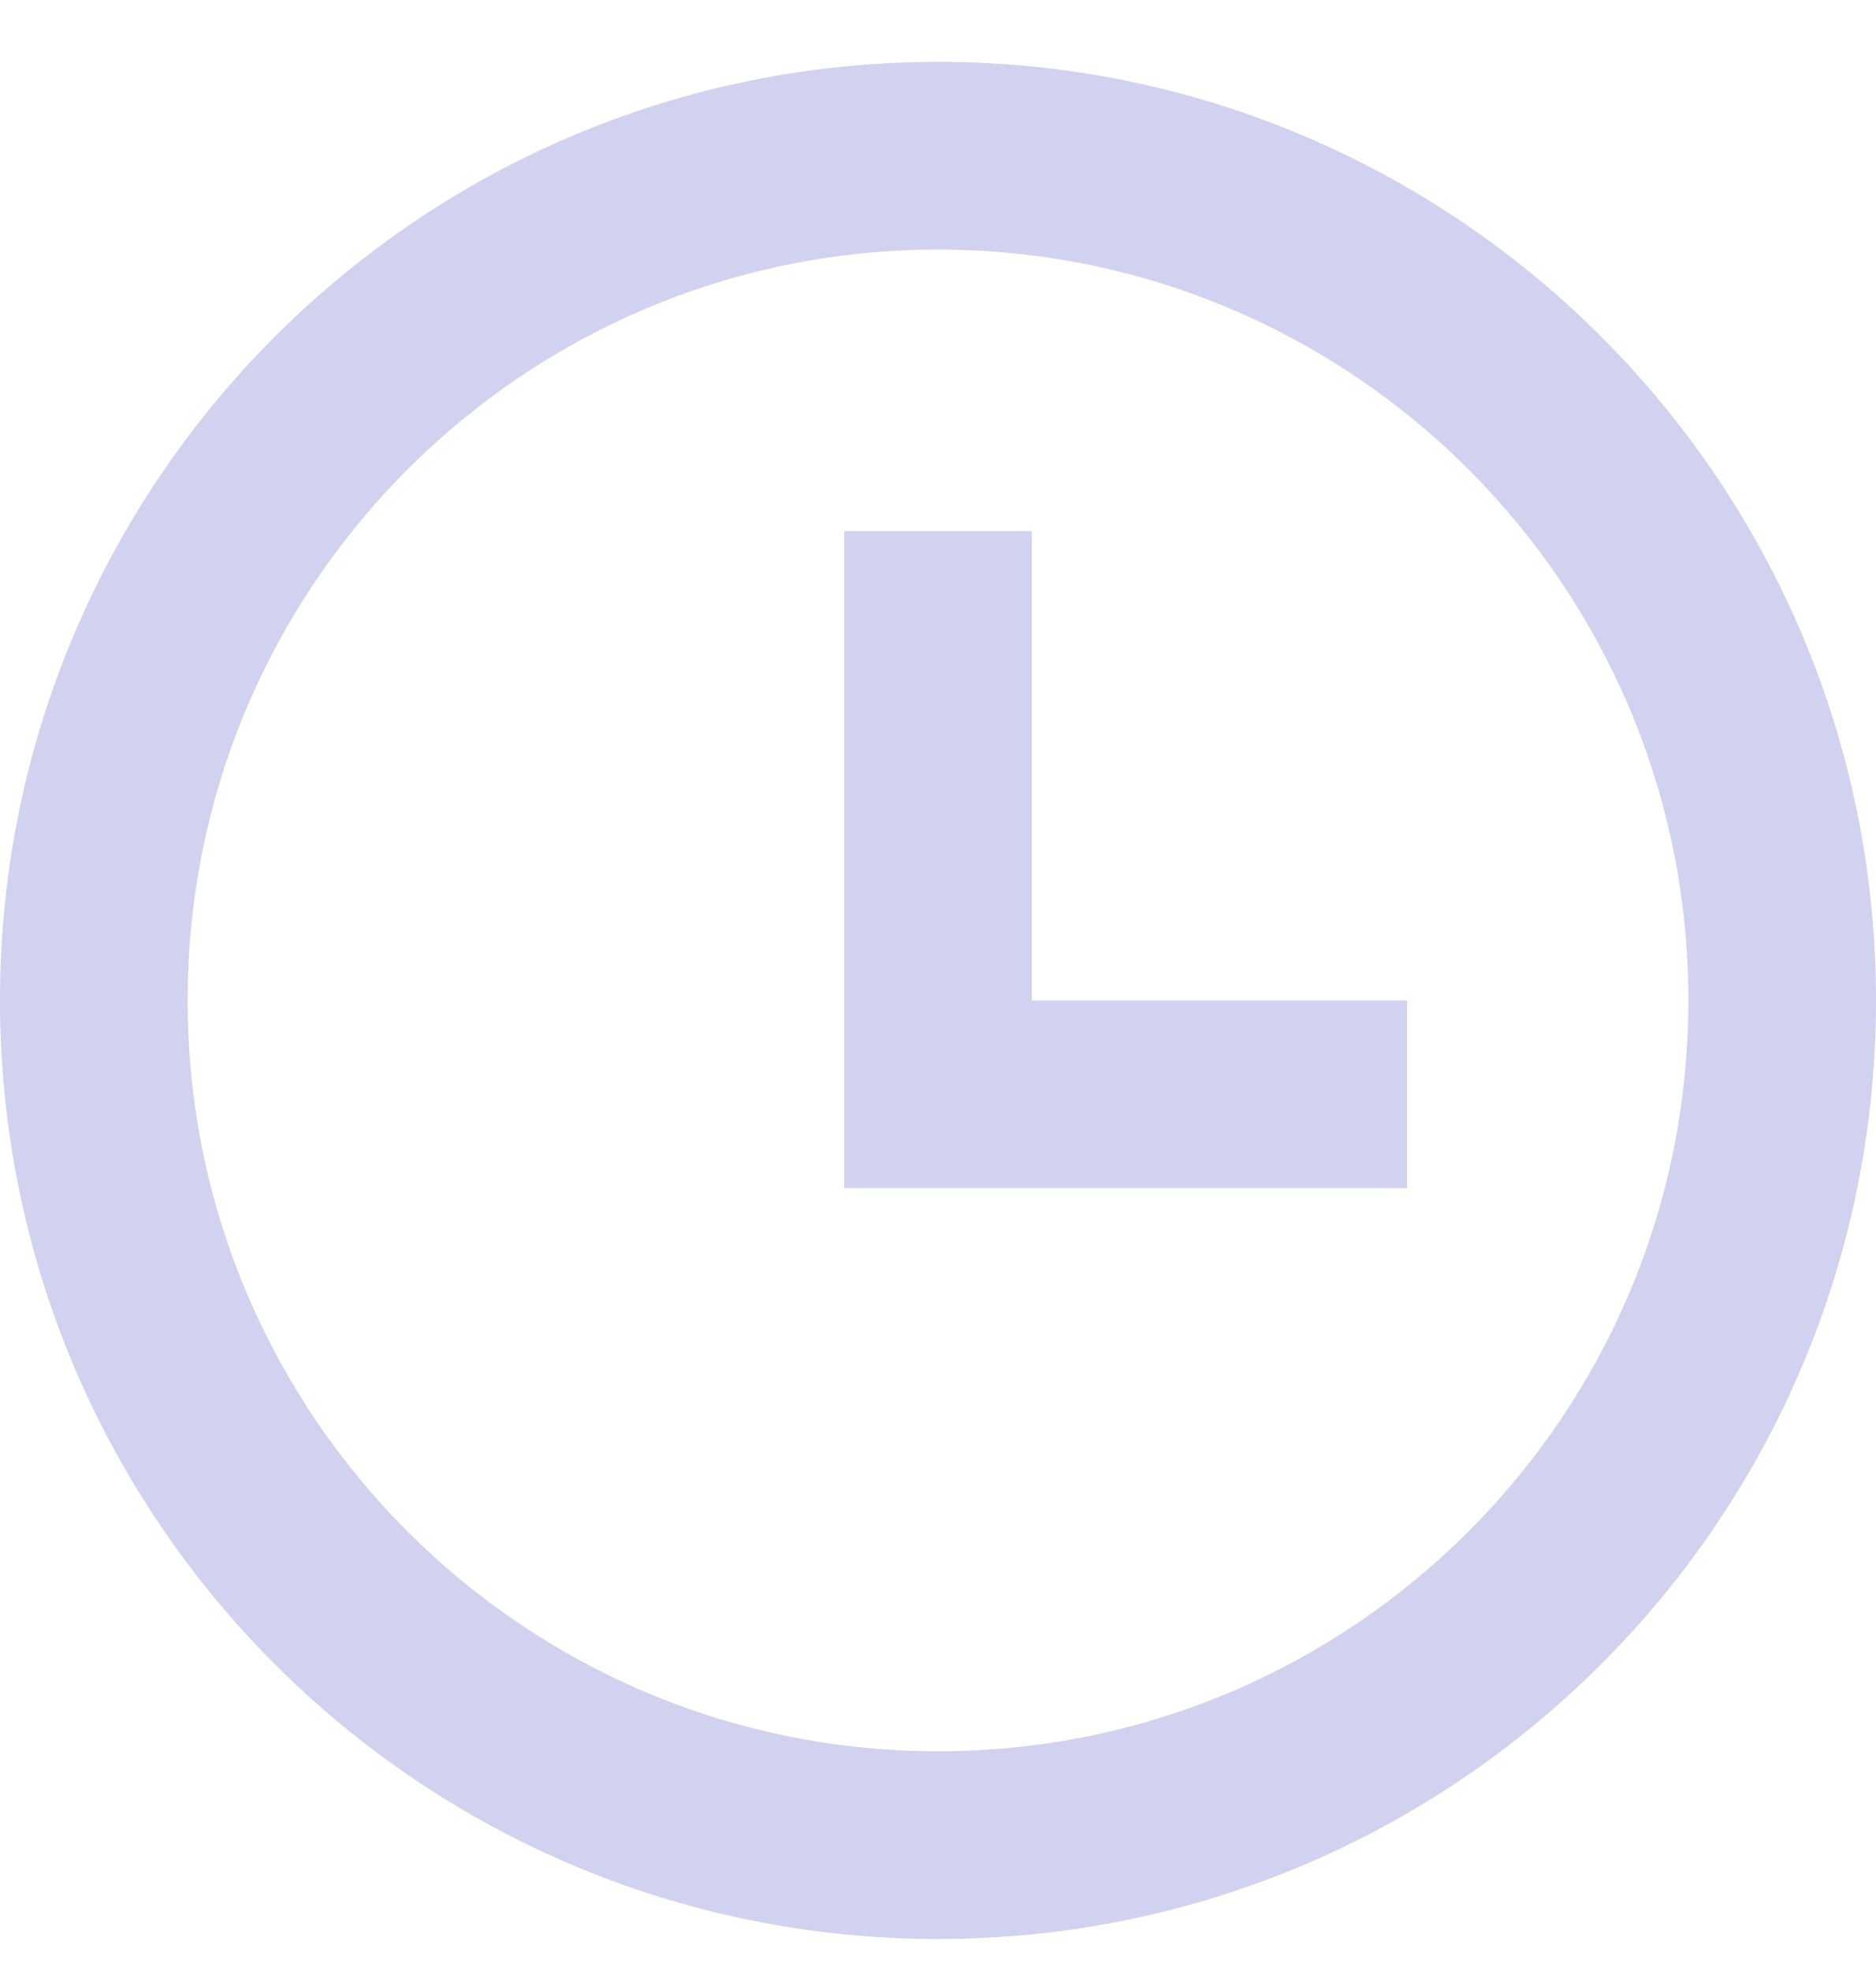 <svg width="20" height="21" viewBox="0 0 20 21" fill="none" xmlns="http://www.w3.org/2000/svg">
<path d="M10 20.659C4.477 20.659 0 16.182 0 10.659C0 5.136 4.477 0.659 10 0.659C15.523 0.659 20 5.136 20 10.659C20 16.182 15.523 20.659 10 20.659ZM10 18.659C14.418 18.659 18 15.078 18 10.659C18 6.241 14.418 2.659 10 2.659C5.582 2.659 2 6.241 2 10.659C2 15.078 5.582 18.659 10 18.659ZM11 10.659H15V12.659H9V5.659H11V10.659Z" fill="#D1D1F0"/>
</svg>
